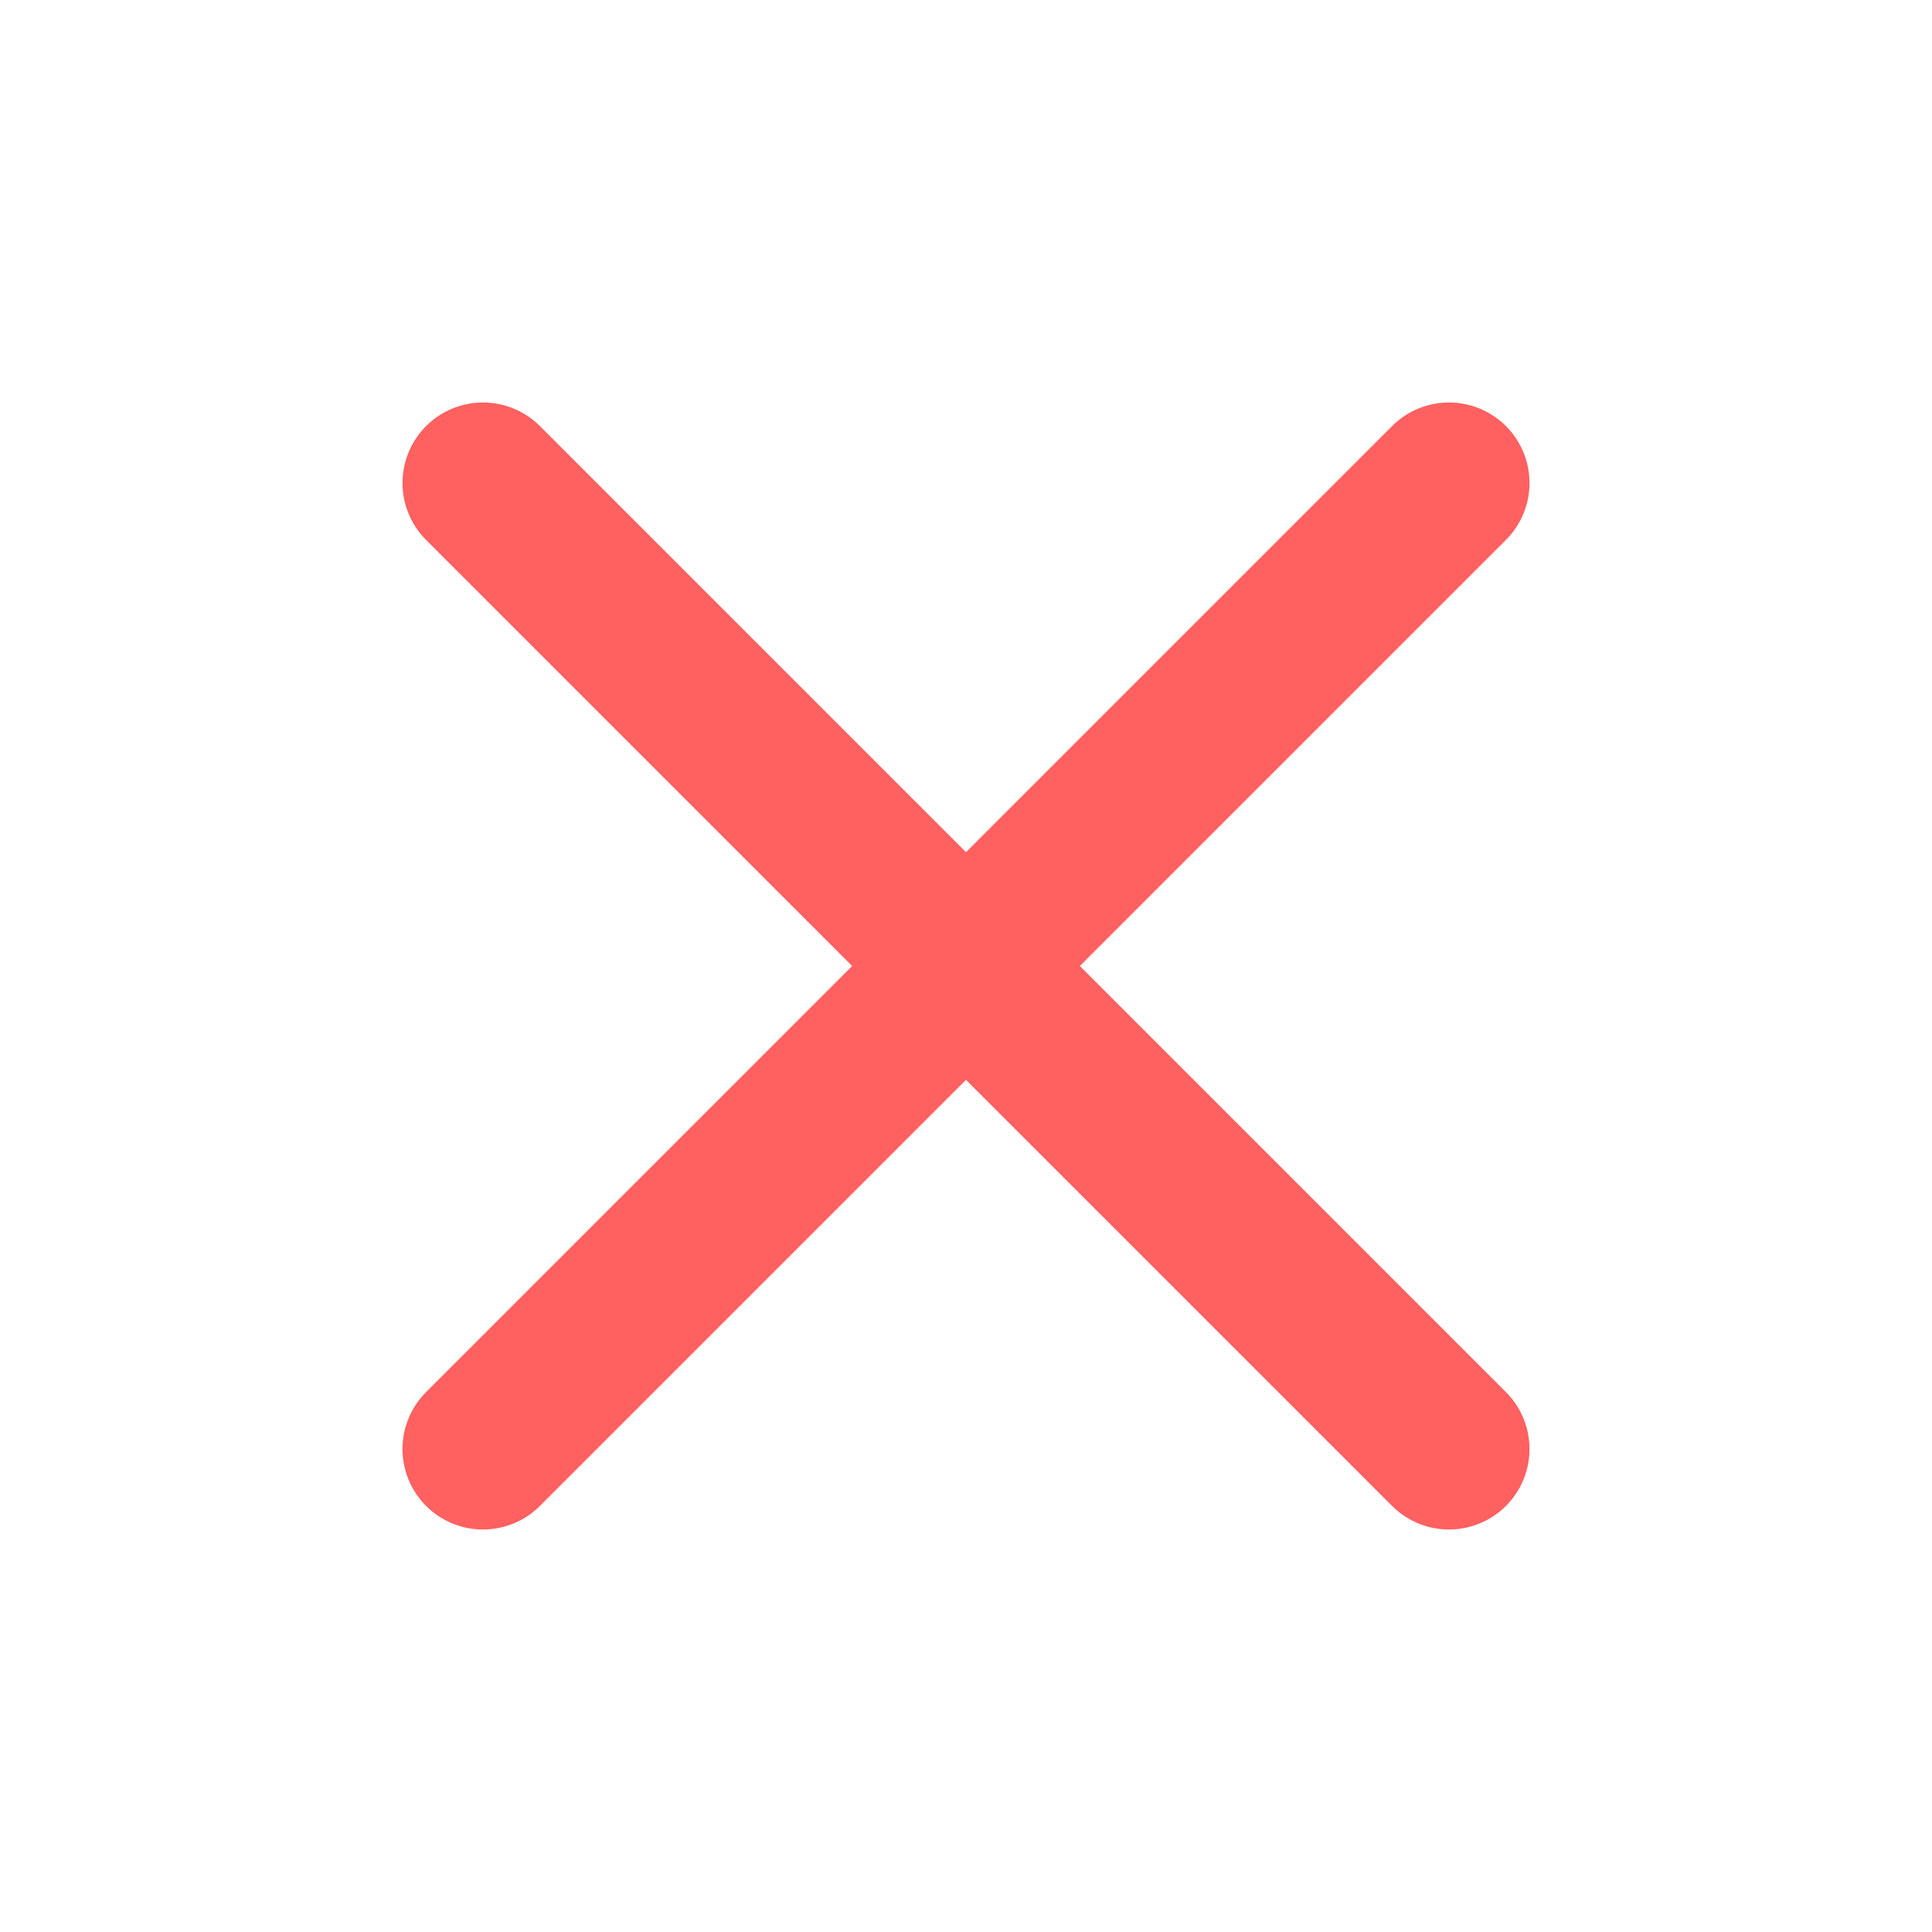 <svg width="12" height="12" viewBox="0 0 12 12" fill="none" xmlns="http://www.w3.org/2000/svg">
<path d="M9 3L3 9" stroke="#FF6060" stroke-linecap="round" stroke-linejoin="round"/>
<path d="M3 3L9 9" stroke="#FF6060" stroke-linecap="round" stroke-linejoin="round"/>
</svg>
